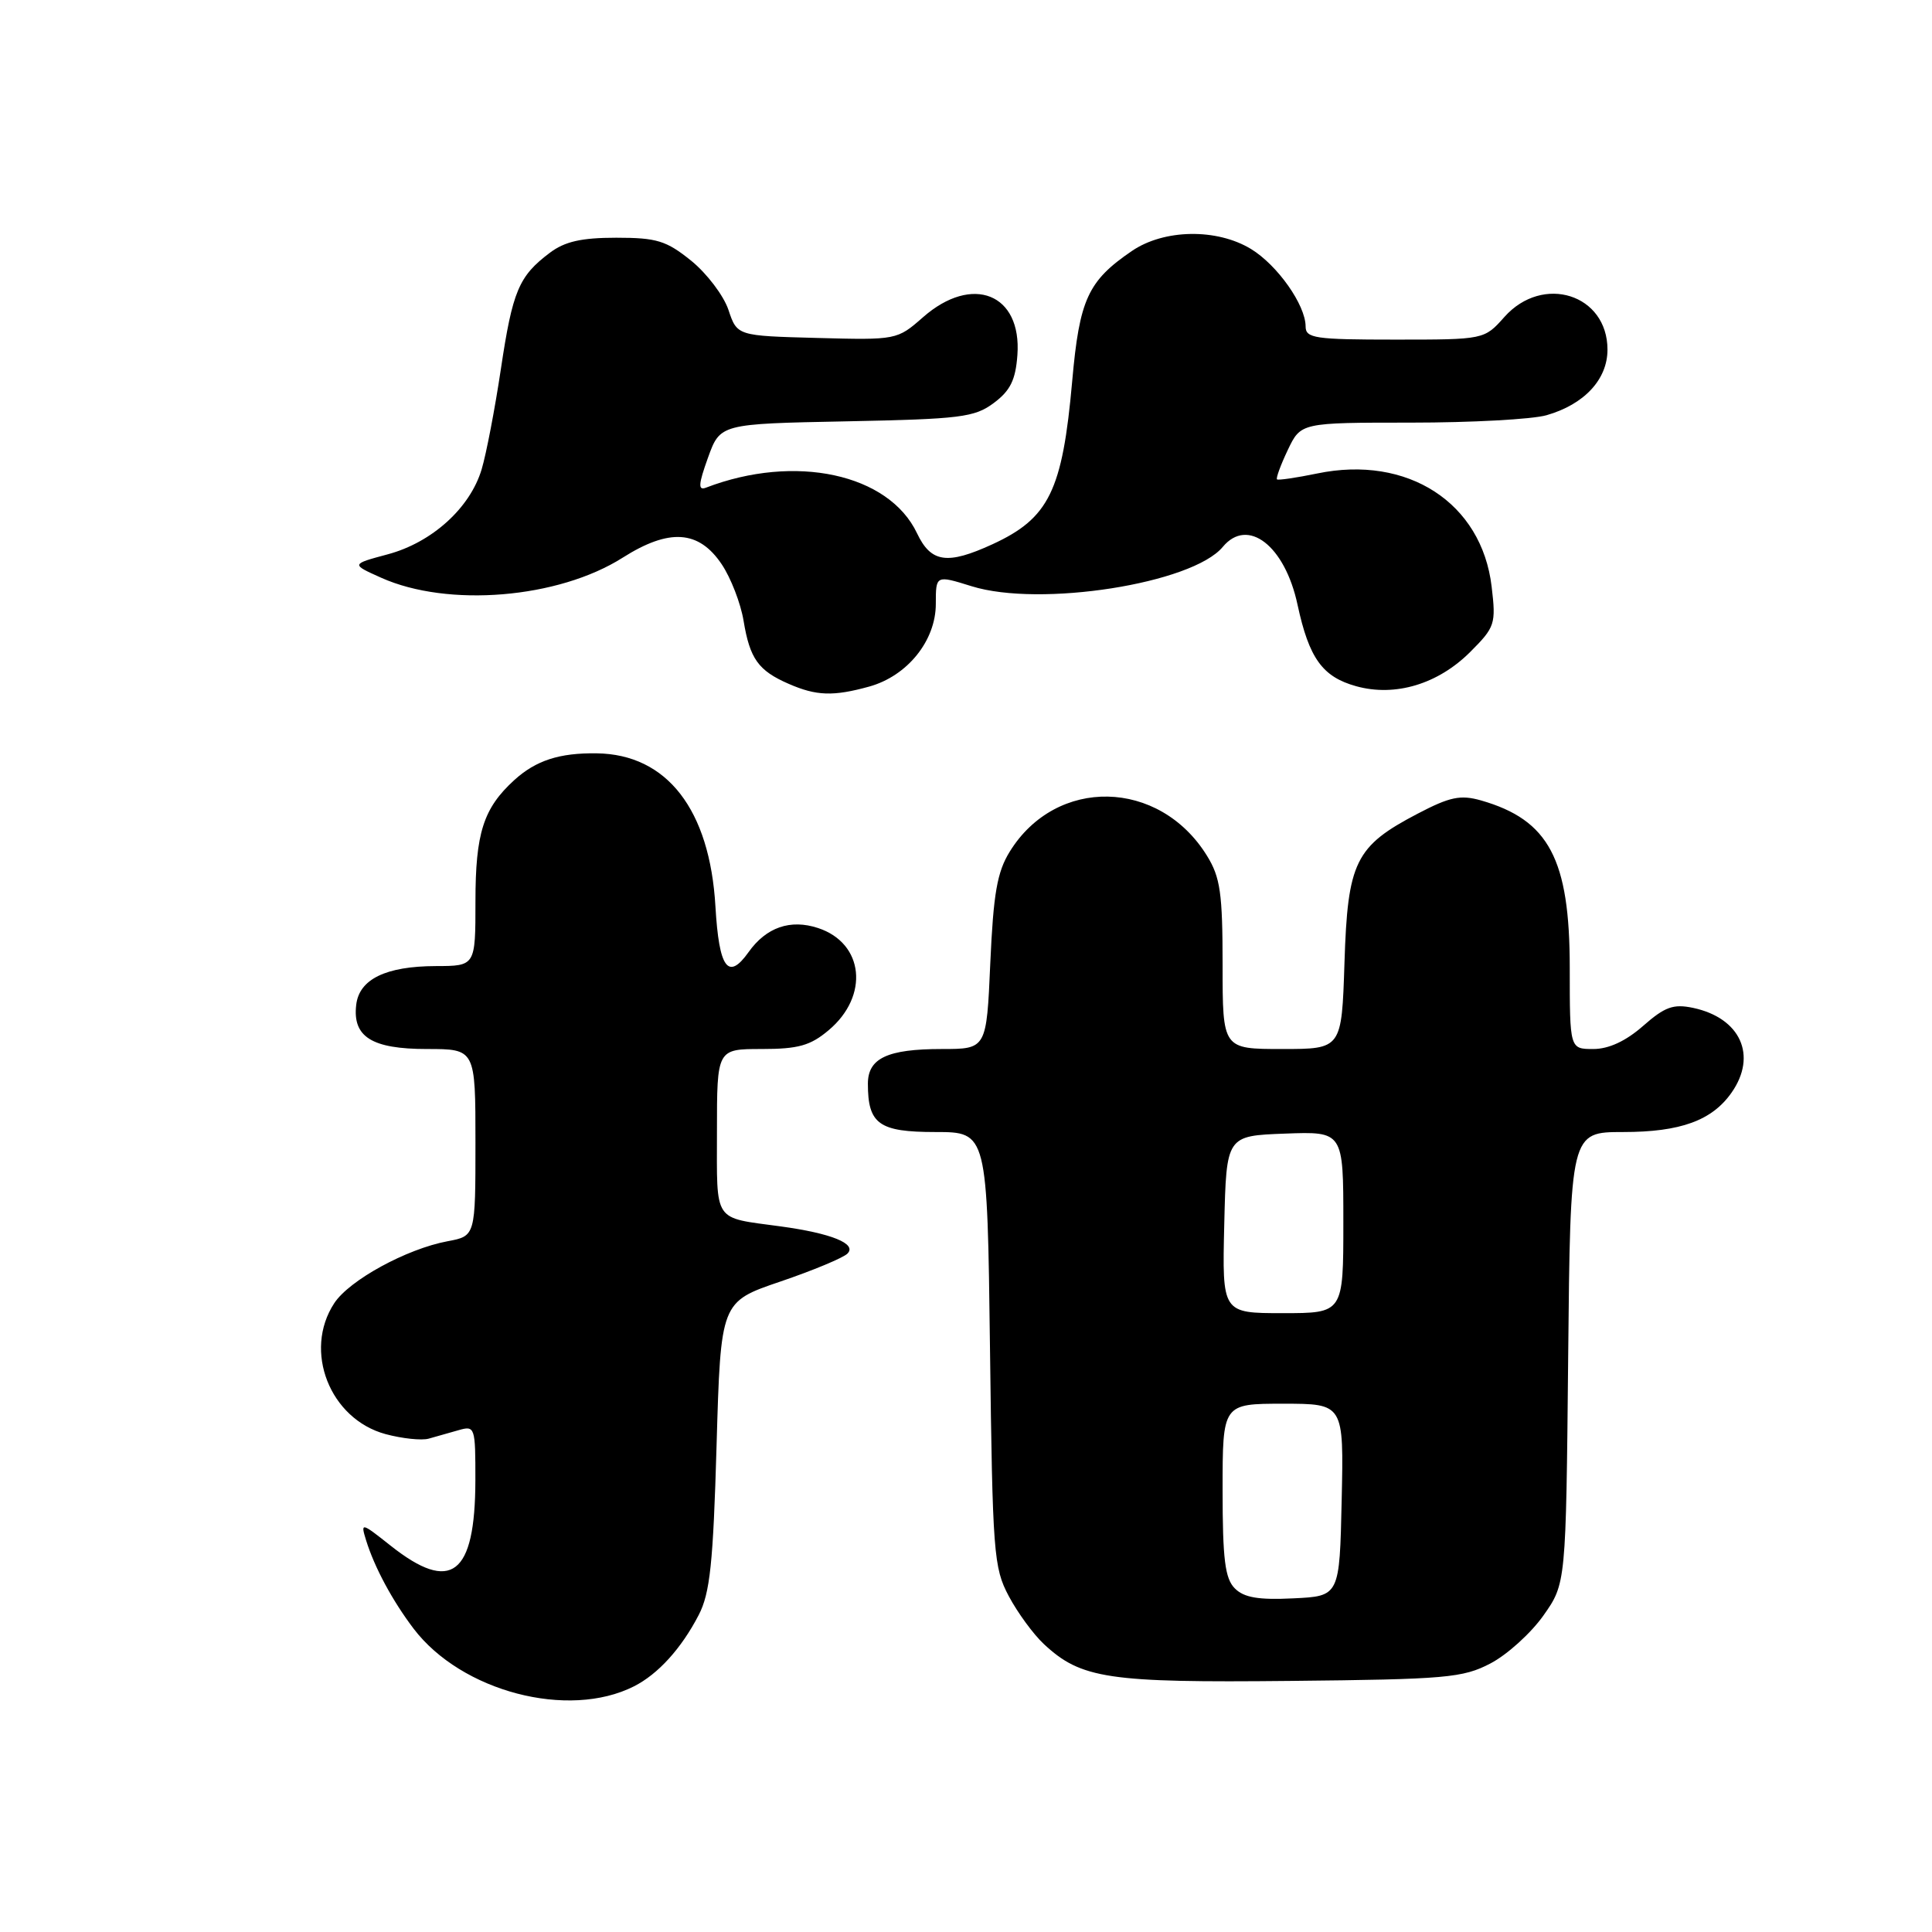 <?xml version="1.0" encoding="UTF-8" standalone="no"?>
<!DOCTYPE svg PUBLIC "-//W3C//DTD SVG 1.1//EN" "http://www.w3.org/Graphics/SVG/1.1/DTD/svg11.dtd" >
<svg xmlns="http://www.w3.org/2000/svg" xmlns:xlink="http://www.w3.org/1999/xlink" version="1.1" viewBox="0 0 256 256">
 <g >
 <path fill="currentColor"
d=" M 84.00 223.45 C 87.19 221.84 90.28 218.44 92.58 214.00 C 94.08 211.11 94.50 207.18 94.95 191.50 C 95.50 172.50 95.50 172.50 103.38 169.82 C 107.71 168.35 111.73 166.67 112.29 166.11 C 113.59 164.81 110.18 163.42 103.41 162.50 C 94.41 161.27 95.00 162.16 95.00 149.93 C 95.00 139.00 95.00 139.00 100.92 139.00 C 105.78 139.00 107.38 138.55 109.80 136.51 C 115.21 131.97 114.48 124.97 108.40 122.97 C 104.73 121.76 101.53 122.87 99.19 126.16 C 96.48 129.98 95.28 128.32 94.80 120.13 C 94.06 107.28 88.38 99.95 79.08 99.82 C 74.12 99.75 71.02 100.76 68.15 103.36 C 64.05 107.10 63.00 110.38 63.00 119.45 C 63.00 128.00 63.00 128.00 57.75 128.01 C 51.11 128.03 47.59 129.75 47.20 133.15 C 46.70 137.39 49.27 139.00 56.57 139.00 C 63.00 139.00 63.00 139.00 63.00 151.39 C 63.00 163.78 63.00 163.78 59.31 164.47 C 53.86 165.49 46.29 169.63 44.29 172.68 C 40.15 179.00 43.70 188.03 51.10 190.03 C 53.30 190.62 55.86 190.89 56.80 190.63 C 57.73 190.37 59.51 189.87 60.75 189.51 C 62.94 188.88 63.00 189.07 62.99 196.18 C 62.96 208.74 59.79 211.17 51.76 204.81 C 47.86 201.72 47.77 201.70 48.50 204.07 C 49.62 207.69 51.99 212.09 54.80 215.80 C 61.14 224.14 75.30 227.85 84.00 223.45 Z  M 197.50 220.41 C 199.70 219.26 202.85 216.41 204.50 214.08 C 207.50 209.83 207.50 209.83 207.79 179.92 C 208.08 150.00 208.08 150.00 215.09 150.00 C 222.66 150.00 226.85 148.48 229.44 144.78 C 232.88 139.87 230.63 134.89 224.35 133.55 C 221.73 133.00 220.61 133.40 217.72 135.94 C 215.43 137.95 213.17 139.00 211.12 139.00 C 208.00 139.00 208.00 139.00 208.00 128.23 C 208.00 113.83 205.24 108.64 196.24 106.06 C 193.52 105.29 192.12 105.58 187.84 107.82 C 179.58 112.14 178.57 114.19 178.15 127.57 C 177.78 139.00 177.78 139.00 169.89 139.00 C 162.00 139.00 162.00 139.00 162.00 127.87 C 162.00 118.36 161.70 116.25 159.93 113.39 C 153.62 103.18 139.95 102.89 133.80 112.84 C 132.13 115.53 131.63 118.39 131.22 127.59 C 130.72 139.00 130.72 139.00 124.79 139.00 C 117.59 139.00 115.00 140.22 115.00 143.60 C 115.00 148.95 116.47 150.00 123.94 150.00 C 130.82 150.00 130.82 150.00 131.18 178.75 C 131.52 205.81 131.66 207.73 133.67 211.50 C 134.84 213.70 136.93 216.55 138.31 217.84 C 143.25 222.45 146.81 222.98 171.00 222.73 C 191.62 222.52 193.83 222.33 197.50 220.41 Z  M 115.19 90.97 C 120.24 89.56 124.00 84.89 124.00 80.02 C 124.00 76.20 124.00 76.20 128.75 77.68 C 137.80 80.50 157.99 77.34 162.03 72.46 C 165.33 68.49 170.26 72.30 171.93 80.13 C 173.46 87.23 175.23 89.69 179.71 90.93 C 184.88 92.36 190.55 90.65 194.82 86.38 C 198.10 83.10 198.24 82.68 197.65 77.73 C 196.34 66.62 186.52 60.25 174.53 62.74 C 171.76 63.31 169.37 63.66 169.21 63.52 C 169.05 63.37 169.69 61.62 170.64 59.62 C 172.37 56.00 172.37 56.00 186.94 56.00 C 194.96 56.00 203.04 55.56 204.92 55.02 C 209.92 53.59 213.00 50.28 213.00 46.33 C 213.00 38.99 204.44 36.28 199.34 42.00 C 196.67 45.00 196.67 45.00 184.83 45.00 C 174.23 45.00 173.00 44.82 173.00 43.25 C 172.99 40.41 169.27 35.13 165.76 32.99 C 161.23 30.24 154.25 30.35 149.99 33.25 C 144.15 37.23 143.03 39.66 142.07 50.52 C 140.78 65.04 139.00 68.67 131.50 72.12 C 125.51 74.87 123.36 74.56 121.51 70.66 C 117.77 62.77 105.35 60.09 93.54 64.62 C 92.48 65.03 92.54 64.18 93.81 60.65 C 95.43 56.16 95.43 56.16 112.14 55.83 C 127.27 55.53 129.13 55.30 131.68 53.40 C 133.87 51.77 134.57 50.35 134.81 47.05 C 135.41 38.92 128.85 36.29 122.31 42.03 C 118.87 45.05 118.80 45.06 108.26 44.78 C 97.67 44.50 97.67 44.50 96.52 41.05 C 95.88 39.16 93.66 36.23 91.59 34.55 C 88.29 31.89 87.03 31.50 81.66 31.50 C 77.05 31.50 74.83 32.00 72.85 33.50 C 68.74 36.59 67.92 38.55 66.37 48.89 C 65.58 54.17 64.43 60.16 63.82 62.19 C 62.29 67.31 57.24 71.88 51.38 73.45 C 46.50 74.76 46.50 74.76 50.50 76.55 C 59.34 80.52 73.97 79.31 82.50 73.90 C 88.68 69.98 92.59 70.24 95.63 74.77 C 96.84 76.57 98.15 79.95 98.53 82.27 C 99.36 87.29 100.48 88.86 104.50 90.61 C 108.18 92.22 110.42 92.29 115.19 90.97 Z  M 163.62 210.47 C 162.32 209.17 162.00 206.62 162.00 197.43 C 162.00 186.00 162.00 186.00 170.03 186.00 C 178.06 186.00 178.06 186.00 177.78 198.75 C 177.50 211.50 177.50 211.50 171.37 211.79 C 166.76 212.02 164.83 211.69 163.62 210.47 Z  M 162.22 162.25 C 162.50 150.50 162.50 150.50 170.25 150.21 C 178.00 149.92 178.00 149.92 178.00 161.96 C 178.00 174.00 178.00 174.00 169.97 174.00 C 161.94 174.00 161.94 174.00 162.22 162.25 Z "/>
</g>
</svg>